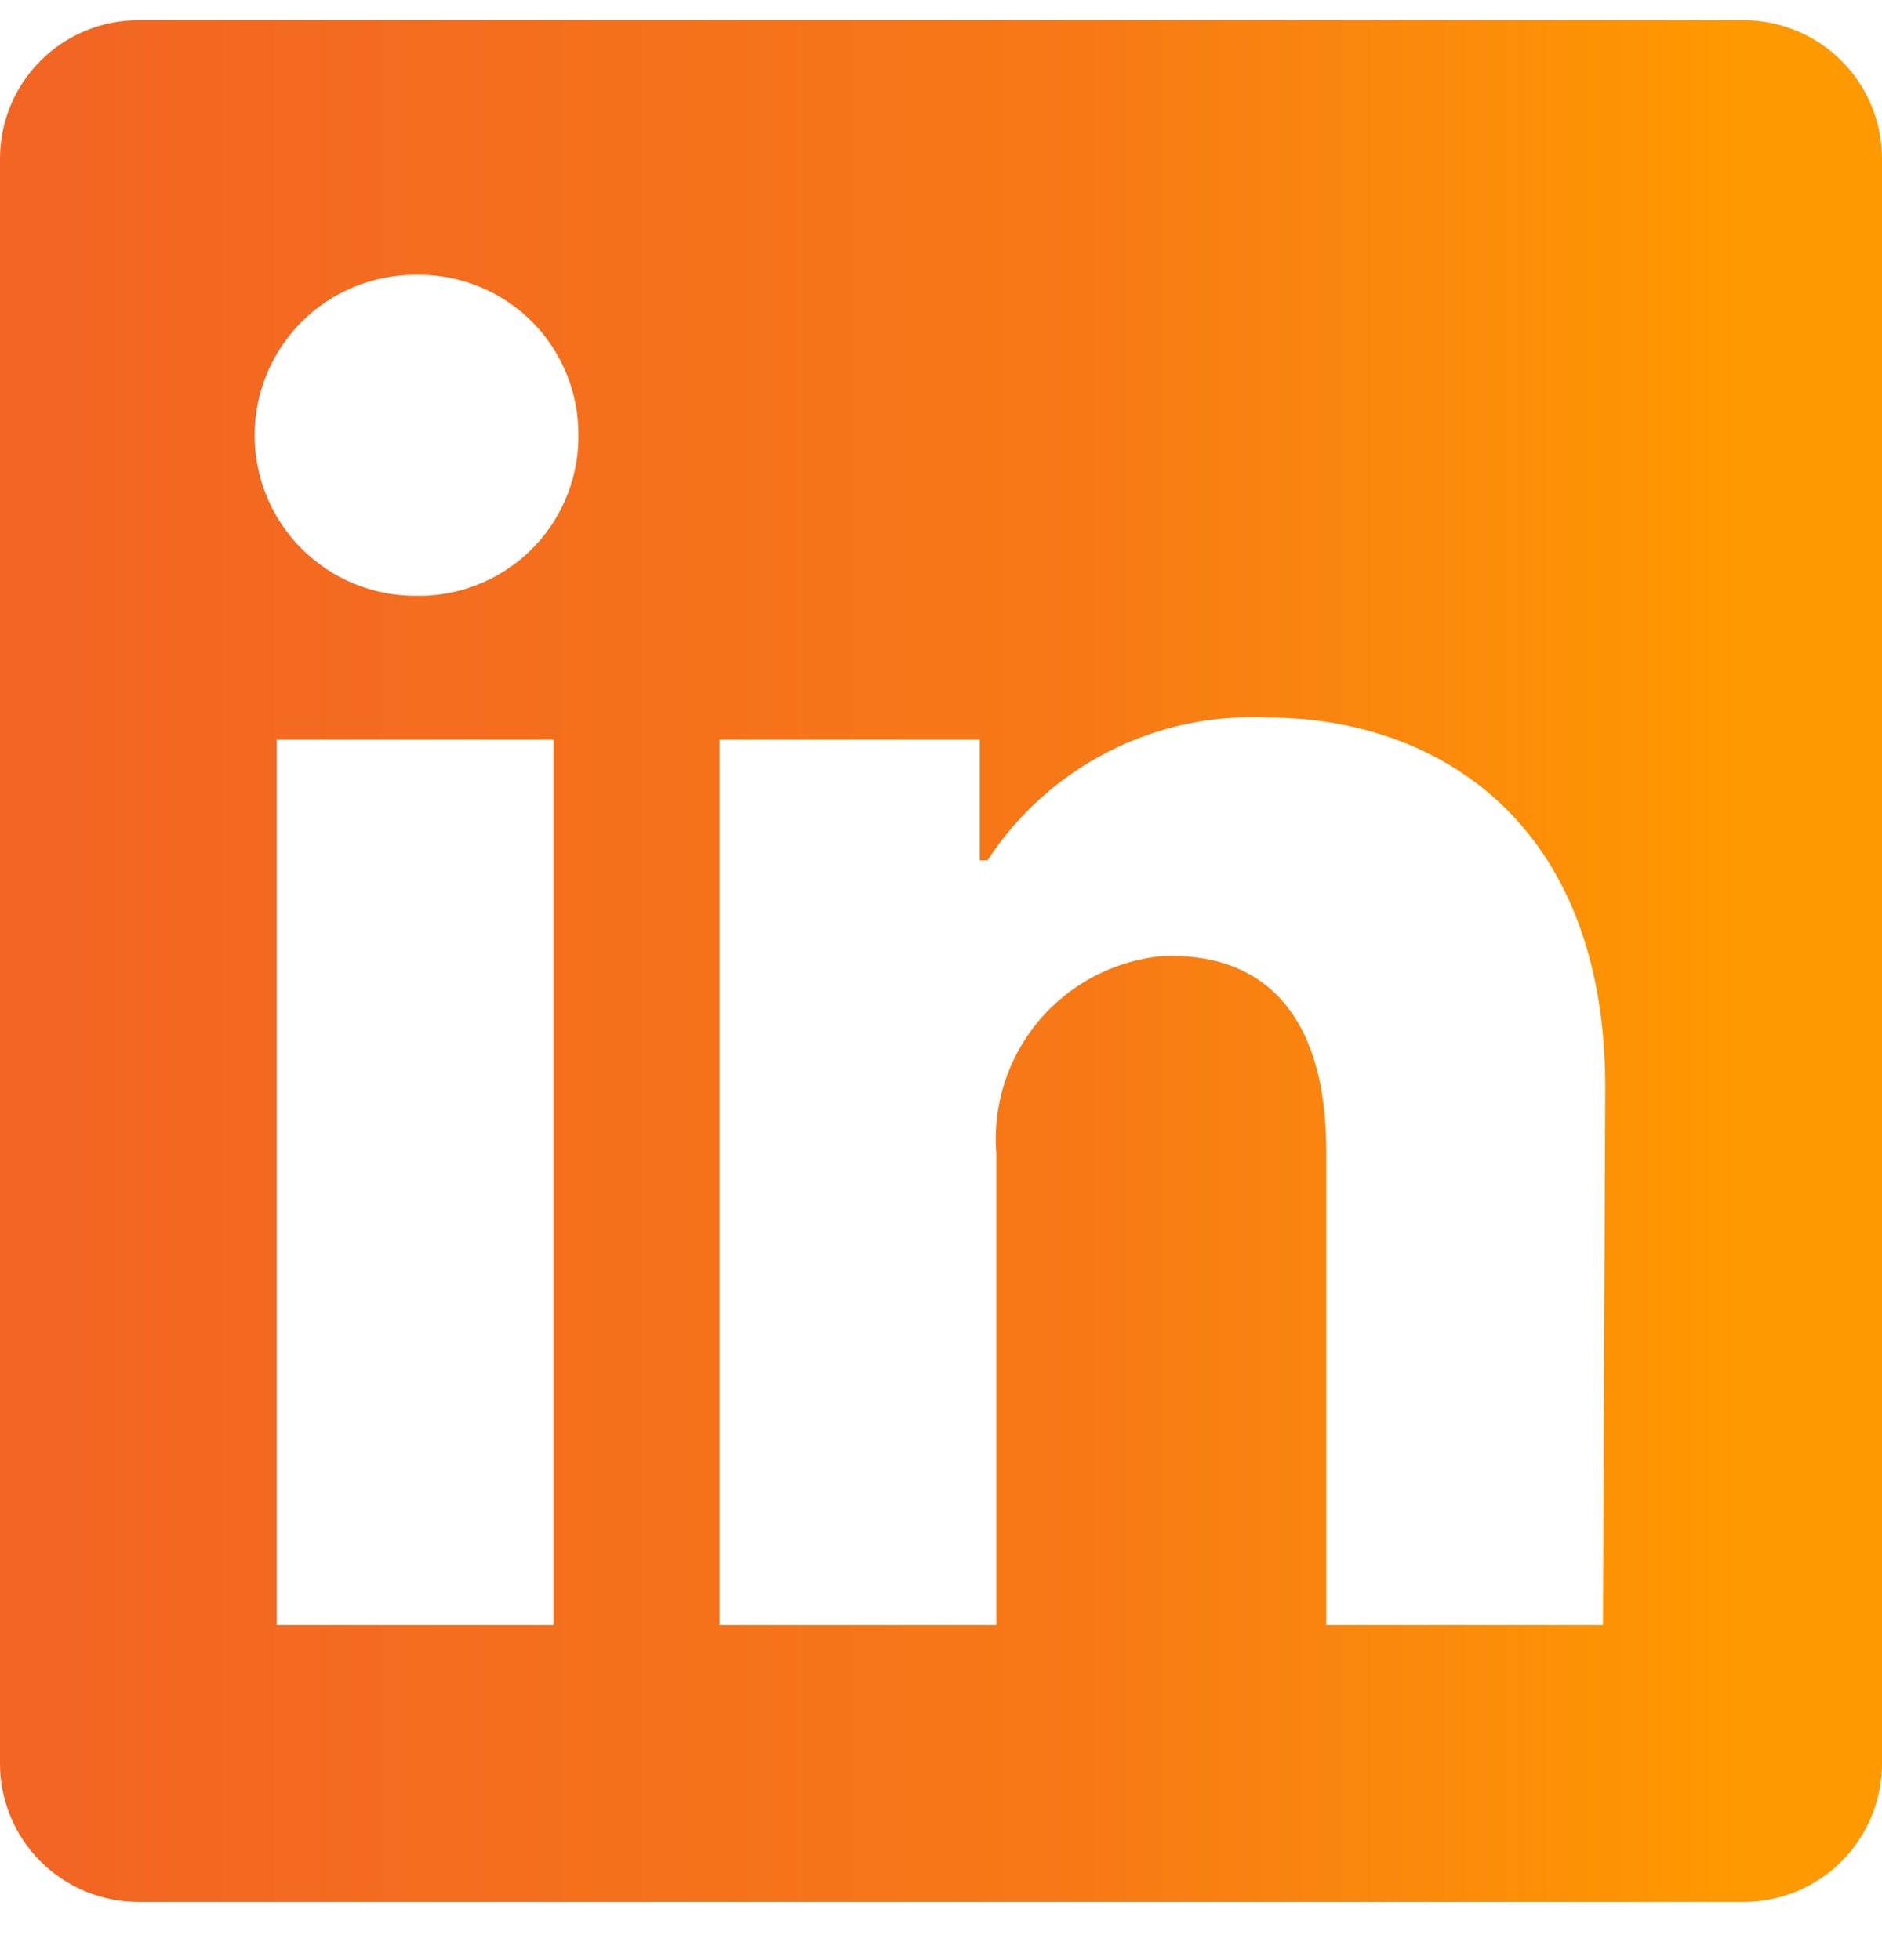 <svg width="24" height="25" viewBox="0 0 24 25" fill="none" xmlns="http://www.w3.org/2000/svg">
<path d="M24 2.023V22.493C24 22.961 23.814 23.41 23.483 23.741C23.152 24.072 22.703 24.258 22.235 24.258H1.765C1.297 24.258 0.848 24.072 0.517 23.741C0.186 23.41 0 22.961 0 22.493L0 2.023C0 1.554 0.186 1.106 0.517 0.775C0.848 0.444 1.297 0.258 1.765 0.258L22.235 0.258C22.703 0.258 23.152 0.444 23.483 0.775C23.814 1.106 24 1.554 24 2.023ZM7.059 9.434H3.529V20.728H7.059V9.434ZM7.376 5.552C7.378 5.285 7.328 5.02 7.227 4.773C7.127 4.526 6.979 4.3 6.791 4.11C6.604 3.92 6.38 3.769 6.135 3.665C5.889 3.561 5.625 3.507 5.358 3.505H5.294C4.751 3.505 4.231 3.721 3.847 4.104C3.463 4.488 3.247 5.009 3.247 5.552C3.247 6.095 3.463 6.616 3.847 6.999C4.231 7.383 4.751 7.599 5.294 7.599C5.561 7.606 5.827 7.559 6.076 7.463C6.325 7.367 6.553 7.223 6.746 7.039C6.94 6.854 7.095 6.634 7.203 6.39C7.311 6.146 7.37 5.882 7.376 5.615V5.552ZM20.471 13.867C20.471 10.472 18.311 9.152 16.165 9.152C15.462 9.117 14.763 9.266 14.136 9.586C13.509 9.905 12.977 10.384 12.593 10.973H12.494V9.434H9.176V20.728H12.706V14.721C12.655 14.106 12.849 13.496 13.245 13.022C13.642 12.549 14.209 12.252 14.823 12.194H14.958C16.08 12.194 16.913 12.9 16.913 14.679V20.728H20.442L20.471 13.867Z" fill="url(#paint0_linear_573_251)"/>
<defs>
<linearGradient id="paint0_linear_573_251" x1="0.5" y1="13.258" x2="25.5" y2="13.258" gradientUnits="userSpaceOnUse">
<stop stop-color="#F26523"/>
<stop offset="0.534" stop-color="#F77916"/>
<stop offset="0.868" stop-color="#FF9900"/>
</linearGradient>
</defs>
</svg>
